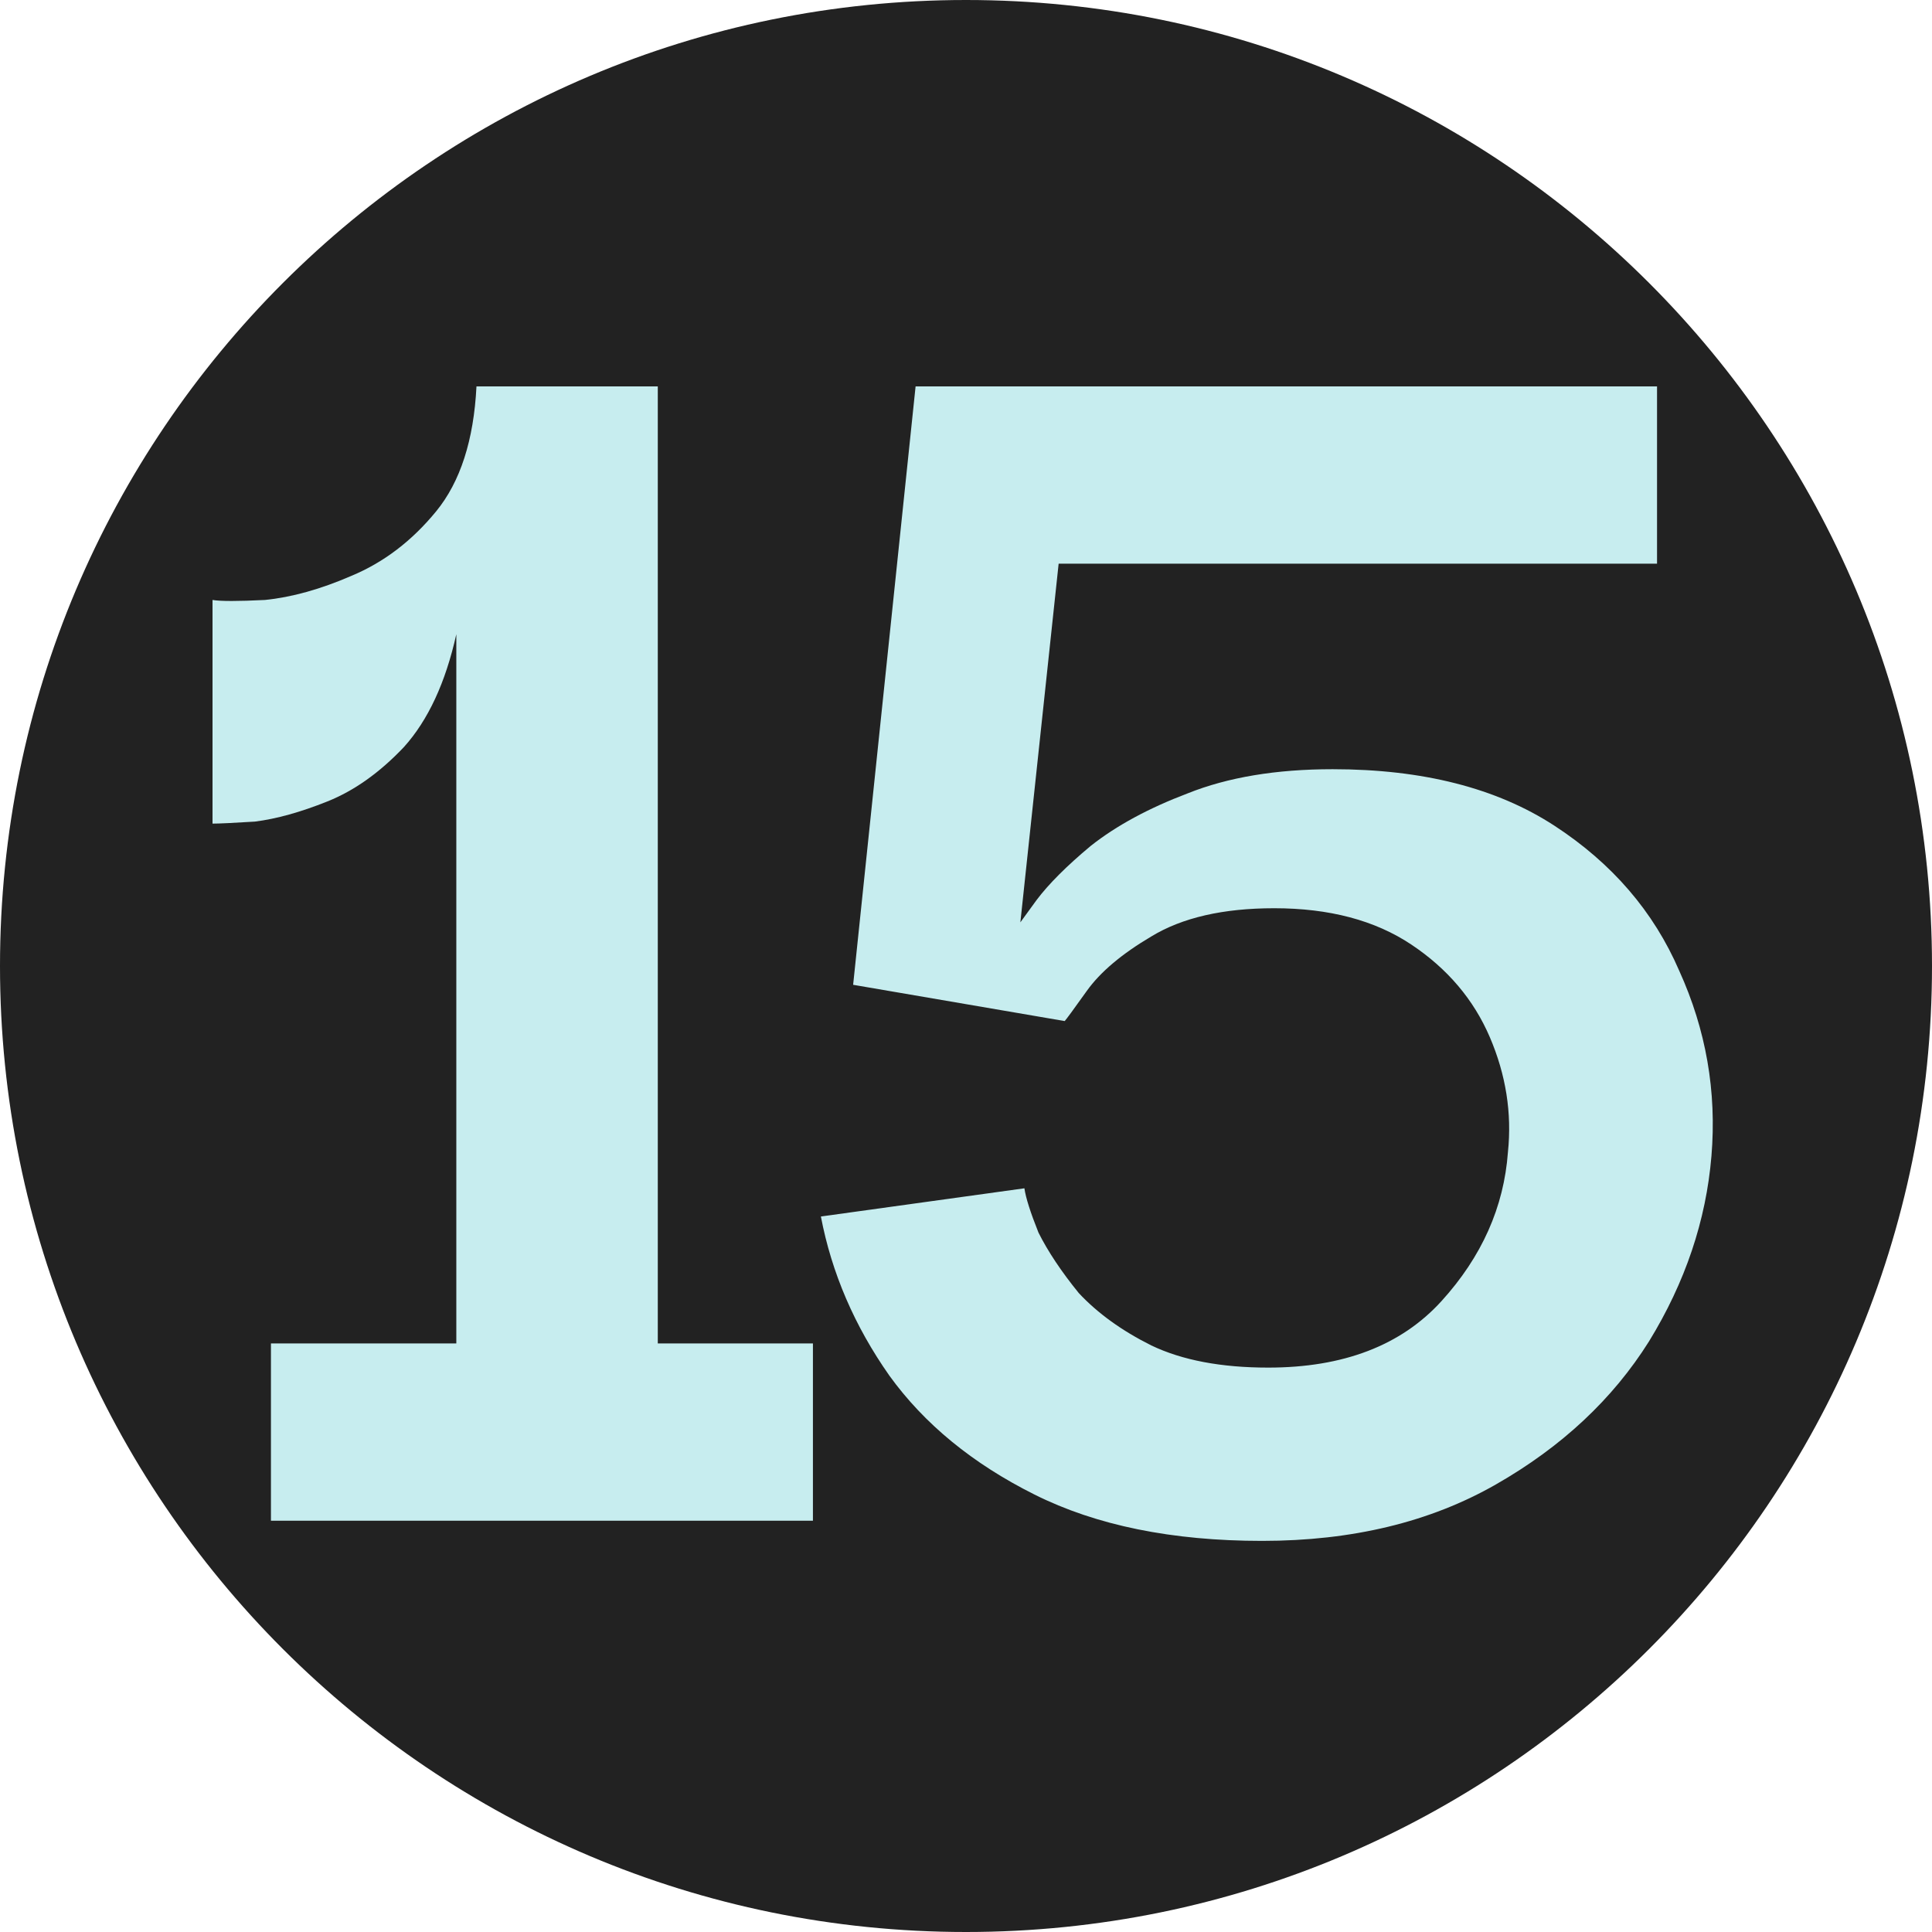 <svg width="100" height="100" viewBox="0 0 100 100" fill="none" xmlns="http://www.w3.org/2000/svg">
<g clip-path="url(#clip0_1_2)">
<path d="M50 100C77.614 100 100 77.614 100 50C100 22.386 77.614 0 50 0C22.386 0 0 22.386 0 50C0 77.614 22.386 100 50 100Z" fill="#222222"/>
<path d="M42.077 69.536V78.713H14.024V69.536H23.619V32.827C23.062 35.33 22.159 37.277 20.907 38.667C19.656 39.988 18.335 40.927 16.944 41.483C15.554 42.039 14.302 42.387 13.19 42.526C12.078 42.595 11.348 42.63 11 42.63V31.054C11.417 31.124 12.321 31.124 13.711 31.054C15.102 30.915 16.597 30.498 18.196 29.803C19.864 29.108 21.324 27.995 22.576 26.466C23.827 24.936 24.522 22.781 24.662 20H34.047V69.536H42.077Z" fill="#C7EDEF"/>
<path d="M65.328 79.756C60.67 79.756 56.742 78.957 53.544 77.357C50.346 75.758 47.843 73.707 46.035 71.204C44.228 68.632 43.046 65.886 42.489 62.966L53.023 61.506C53.092 61.993 53.335 62.757 53.752 63.8C54.239 64.773 54.934 65.816 55.838 66.929C56.812 67.972 58.063 68.876 59.593 69.64C61.191 70.405 63.208 70.787 65.641 70.787C69.534 70.787 72.524 69.64 74.61 67.346C76.695 65.052 77.843 62.479 78.051 59.629C78.26 57.613 77.947 55.631 77.113 53.684C76.278 51.738 74.923 50.139 73.045 48.887C71.168 47.636 68.804 47.01 65.954 47.01C63.312 47.01 61.191 47.497 59.593 48.47C58.063 49.374 56.951 50.312 56.255 51.286C55.56 52.259 55.178 52.781 55.108 52.85L44.158 50.973L47.391 20H85.768V29.177H54.795L52.814 47.74C52.814 47.74 53.092 47.358 53.648 46.593C54.274 45.759 55.212 44.82 56.464 43.777C57.785 42.734 59.453 41.831 61.47 41.066C63.555 40.231 66.058 39.814 68.978 39.814C73.636 39.814 77.46 40.788 80.45 42.734C83.439 44.681 85.594 47.184 86.915 50.243C88.306 53.302 88.862 56.5 88.584 59.837C88.306 63.175 87.228 66.373 85.351 69.432C83.474 72.421 80.832 74.889 77.425 76.836C74.019 78.783 69.986 79.756 65.328 79.756Z" fill="#C7EDEF"/>
</g>
<defs>
<clipPath id="clip0_1_2">
<rect width="100" height="100" fill="white"/>
</clipPath>
</defs>
</svg>
